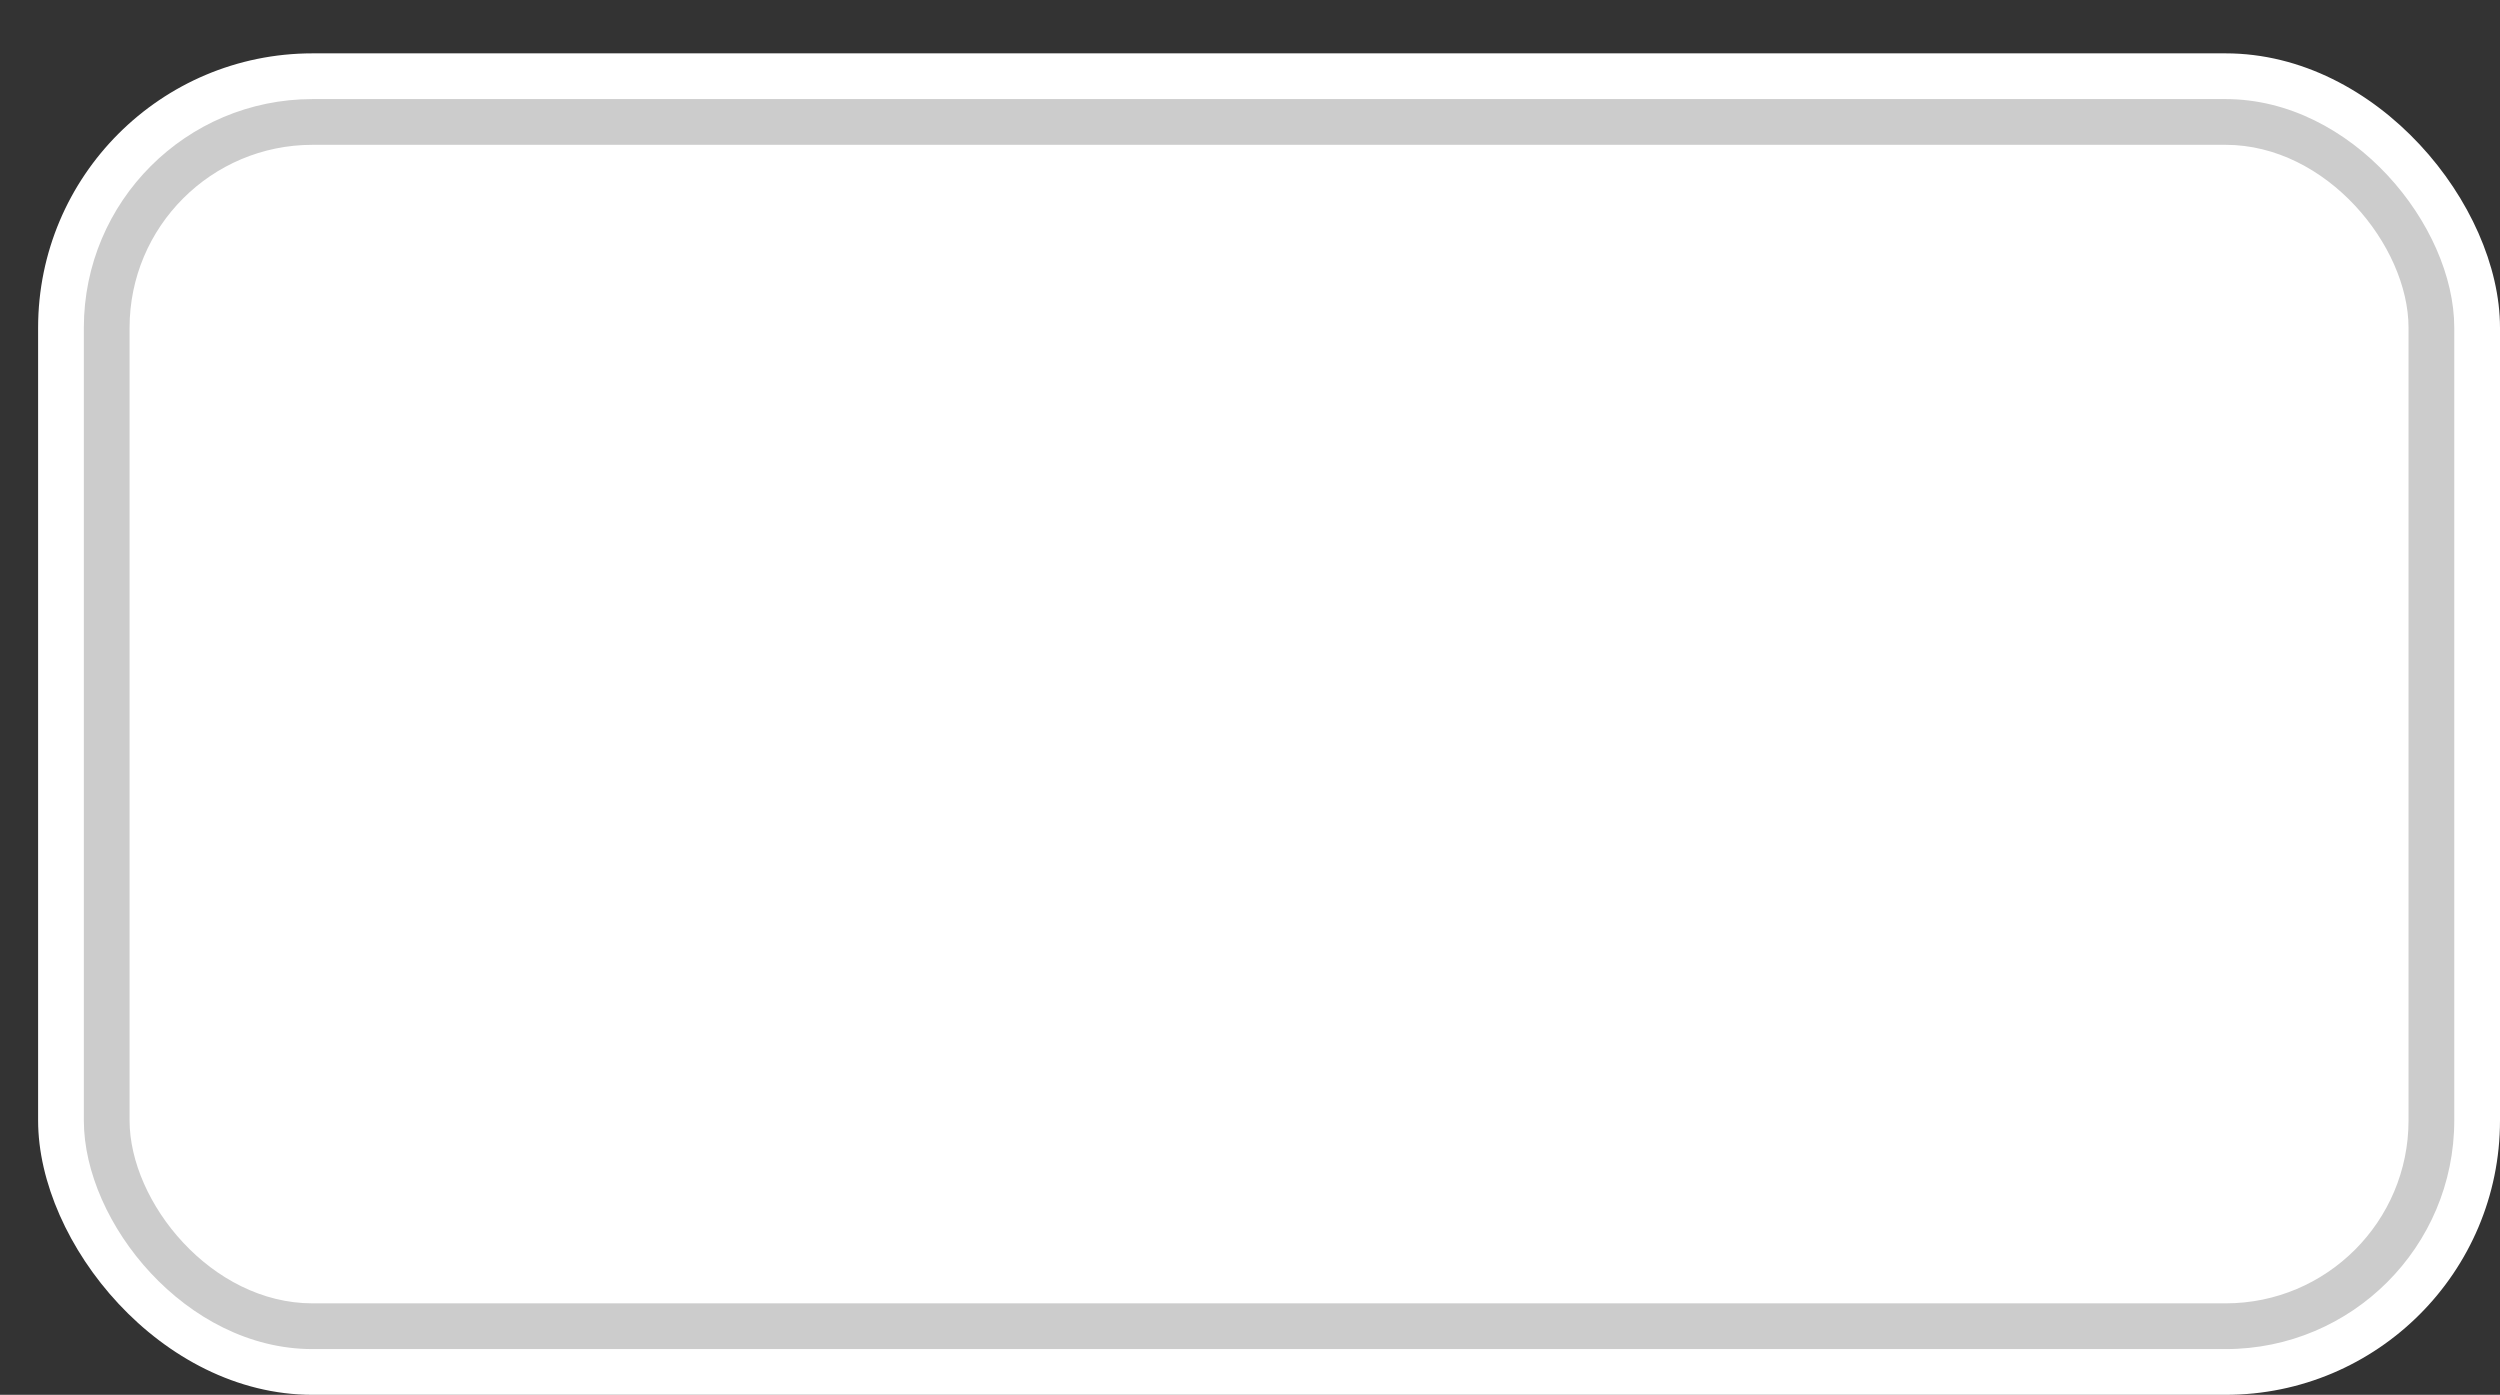 <svg xmlns='http://www.w3.org/2000/svg' width='100%' height='100%' viewBox='0 0 82.00 45.75'>
<rect x="0" y="0" width="82.00" height="45.75" fill="#333333" stroke="none"/>
<rect x='1.25' y='1.75' height='44' width='80.75' rx='9' fill='white'/>
<rect x='2.75' y='3.25' height='41.0' width='77.75' rx='7.5' fill='#CCCCCC'/>
<rect x='4.25' y='4.75' height='38.0' width='74.75' rx='6.0' fill='white'/>
</svg>
